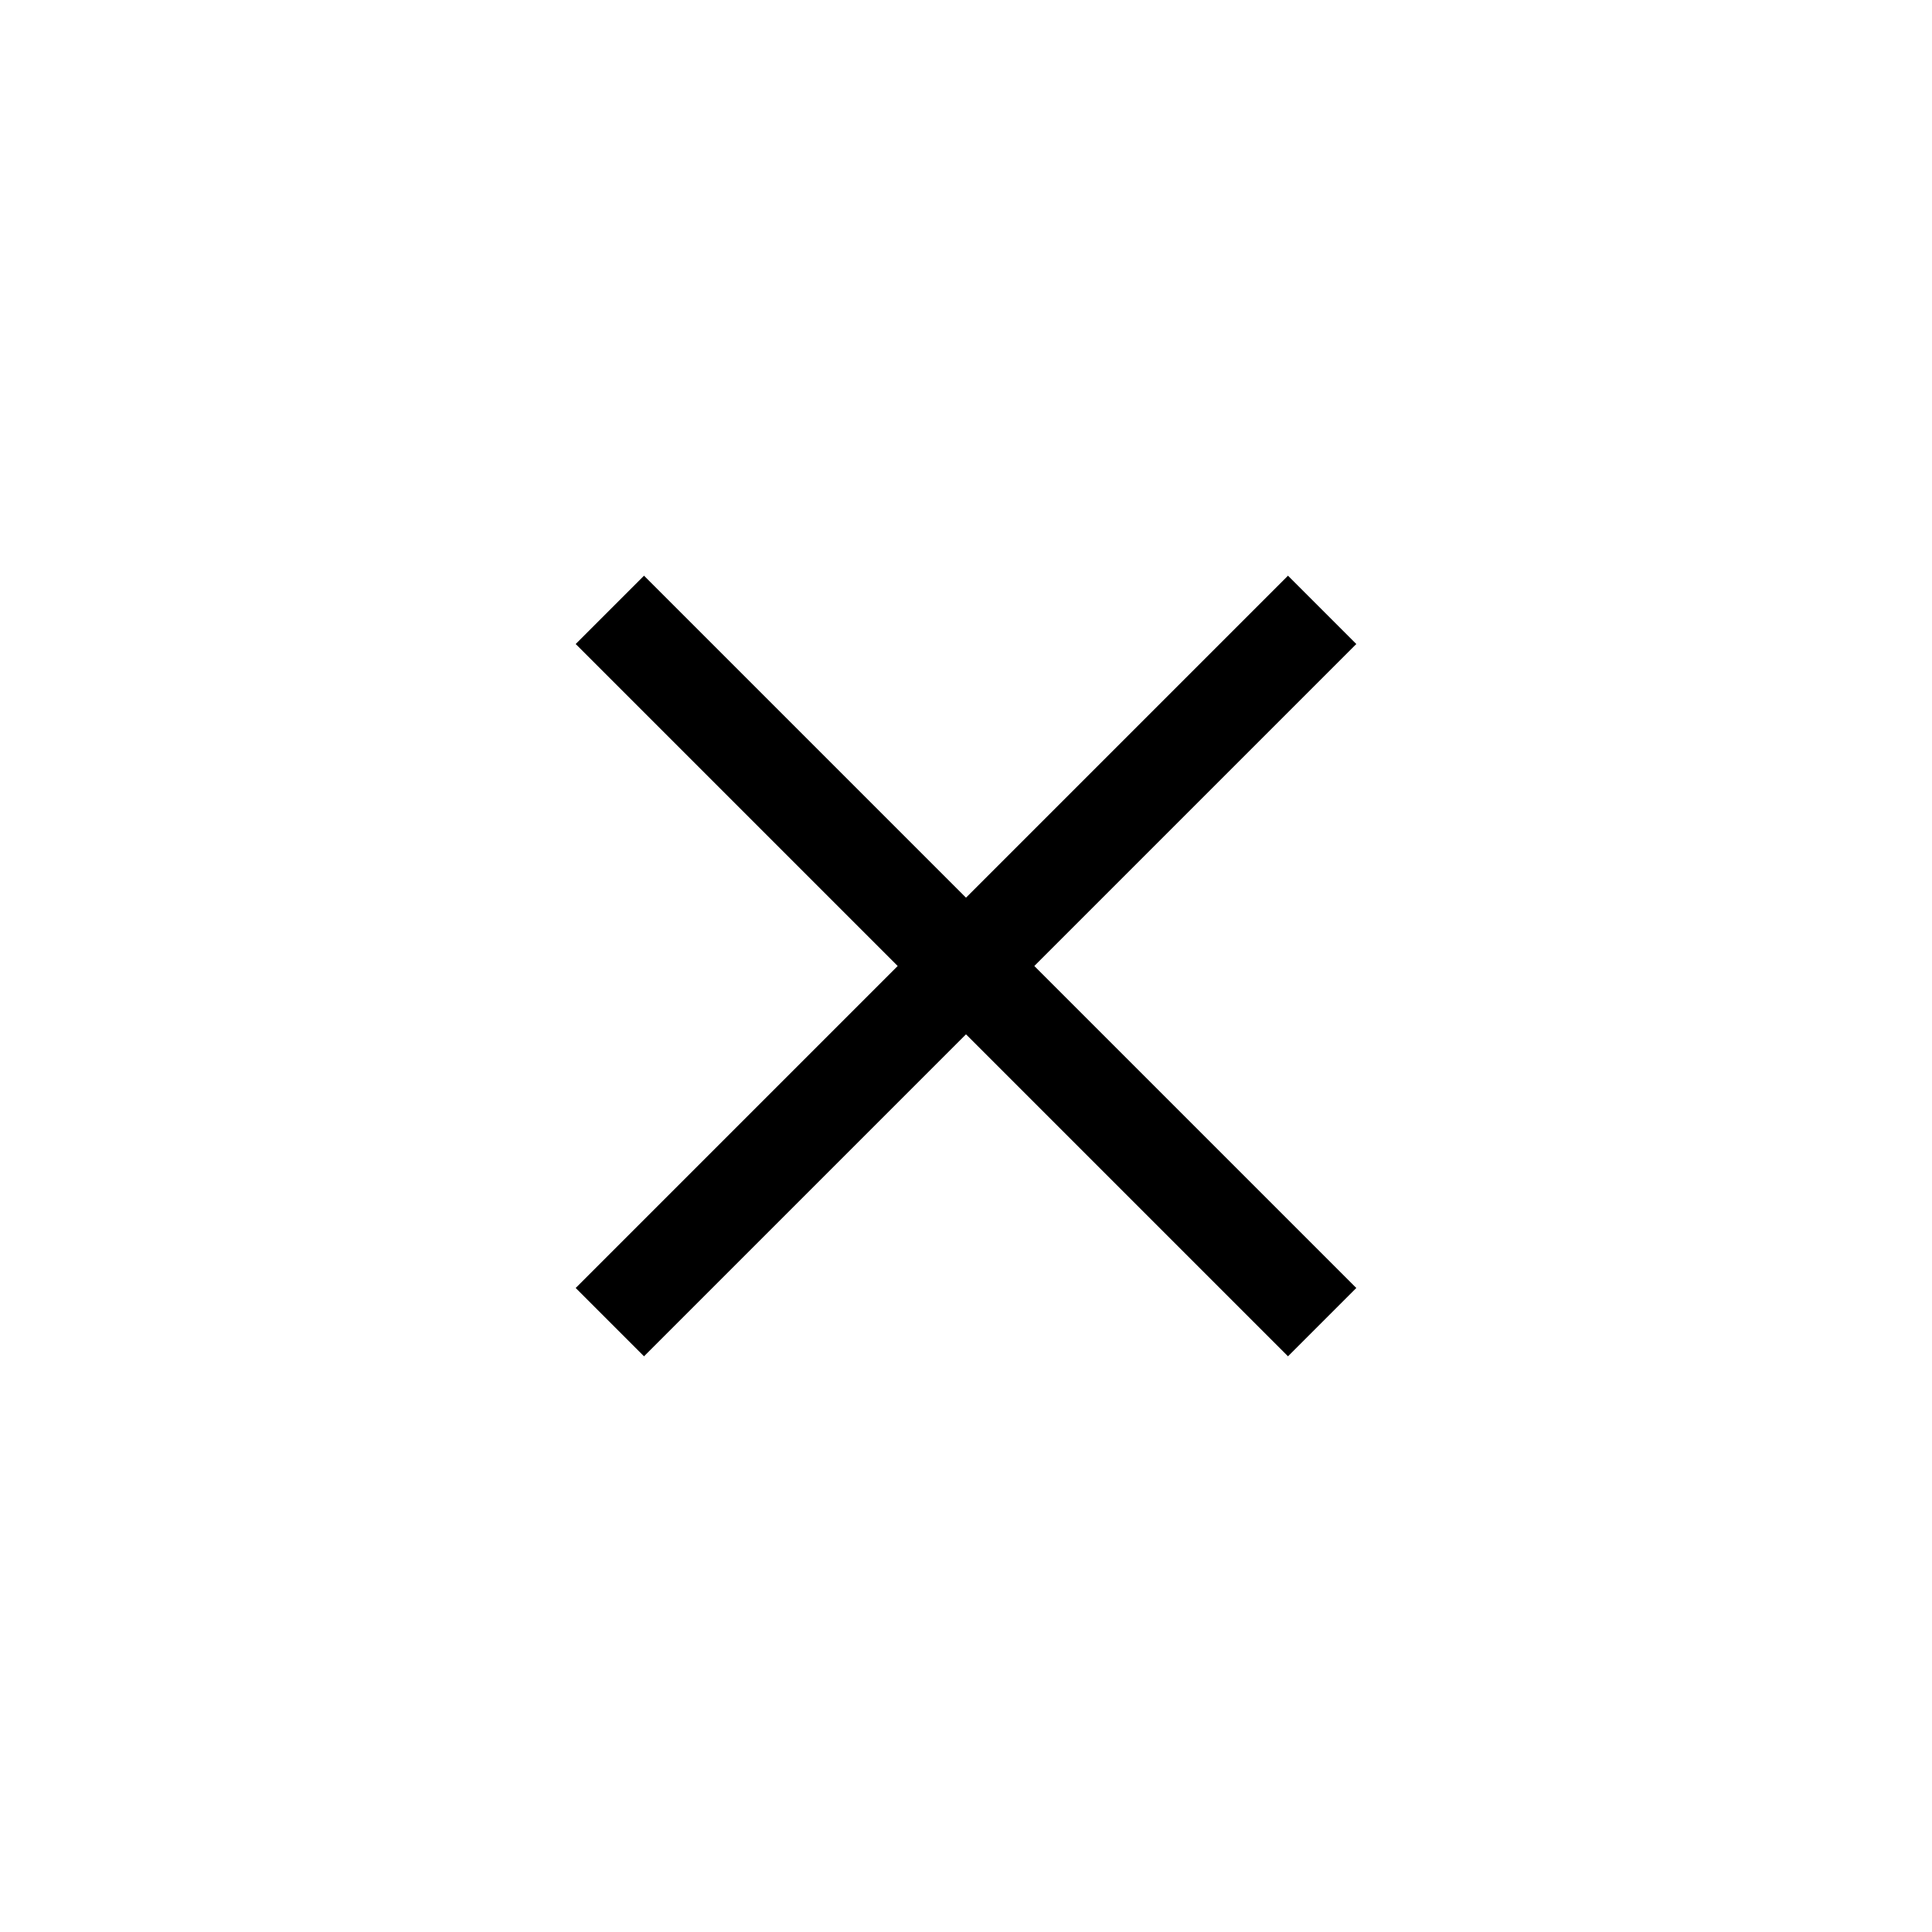 <svg width="24" height="24" fill="none" xmlns="http://www.w3.org/2000/svg">
<path d="m16 8-8 8m0-8 8 8" stroke="currentColor" stroke-width="1.2" stroke-linecap="square" stroke-linejoin="round"/>
</svg>